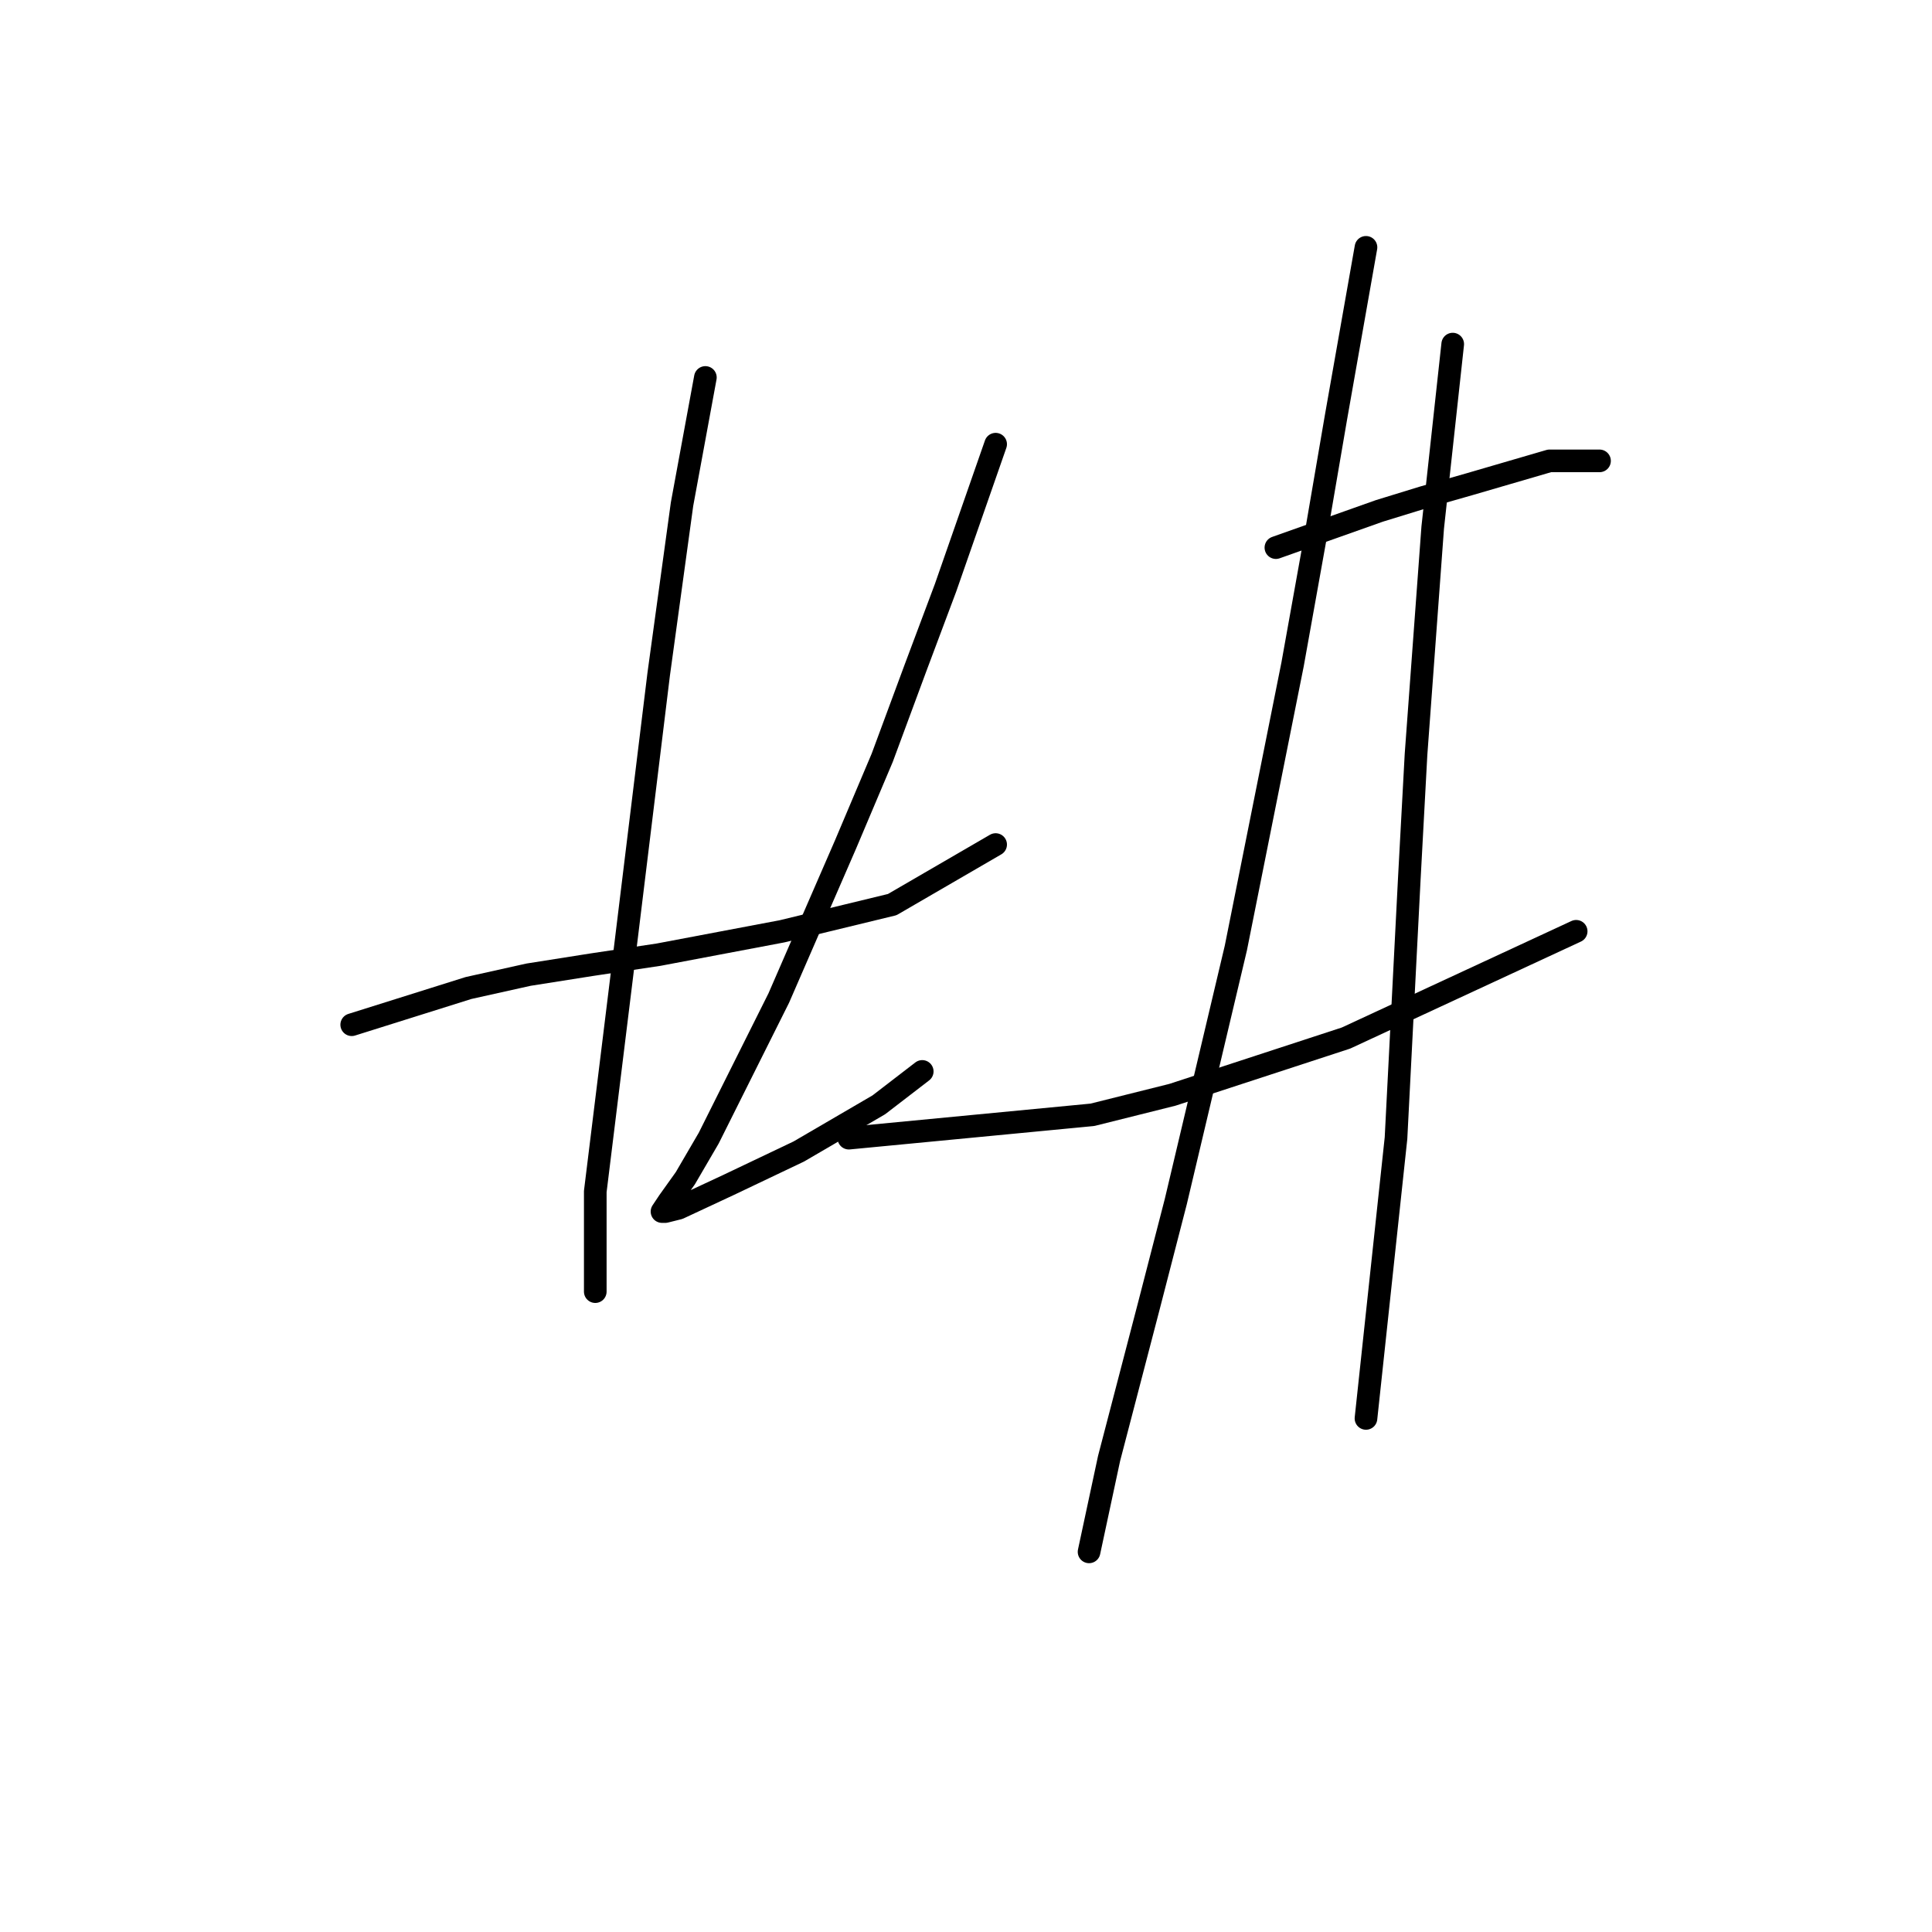 <?xml version="1.0" standalone="no"?>
    <svg width="256" height="256" xmlns="http://www.w3.org/2000/svg" version="1.1">
    <polyline stroke="black" stroke-width="3" stroke-linecap="round" fill="transparent" stroke-linejoin="round" points="46.605 135.781 62.078 130.918 70.035 129.149 78.435 127.823 87.277 126.497 103.634 123.402 118.223 119.865 131.927 111.908 131.927 111.908 " />
        <polyline stroke="black" stroke-width="3" stroke-linecap="round" fill="transparent" stroke-linejoin="round" points="93.466 50.016 90.371 66.815 87.277 89.361 82.414 129.149 78.877 157.885 78.877 168.053 78.877 171.147 78.877 171.147 " />
        <polyline stroke="black" stroke-width="3" stroke-linecap="round" fill="transparent" stroke-linejoin="round" points="131.927 58.858 125.296 77.867 121.317 88.477 116.896 100.414 112.033 111.908 103.192 132.244 99.213 140.201 93.908 150.811 90.813 156.117 88.603 159.211 87.719 160.537 88.161 160.537 89.929 160.095 96.56 157.001 105.844 152.58 116.454 146.391 122.201 141.97 122.201 141.97 " />
        <polyline stroke="black" stroke-width="3" stroke-linecap="round" fill="transparent" stroke-linejoin="round" points="169.063 72.562 182.767 67.699 188.514 65.931 194.704 64.163 205.314 61.068 211.945 61.068 211.945 61.068 " />
        <polyline stroke="black" stroke-width="3" stroke-linecap="round" fill="transparent" stroke-linejoin="round" points="112.476 150.811 144.748 147.717 155.358 145.064 178.346 137.549 208.85 123.402 208.85 123.402 " />
        <polyline stroke="black" stroke-width="3" stroke-linecap="round" fill="transparent" stroke-linejoin="round" points="180.999 32.774 177.02 55.321 174.368 70.794 171.273 88.035 163.758 125.613 155.8 159.211 152.263 172.916 146.958 193.252 144.306 205.63 144.306 205.63 " />
        <polyline stroke="black" stroke-width="3" stroke-linecap="round" fill="transparent" stroke-linejoin="round" points="192.493 45.595 189.841 69.91 187.63 99.972 186.746 116.329 184.978 150.811 180.999 187.947 180.999 187.947 " />
        </svg>